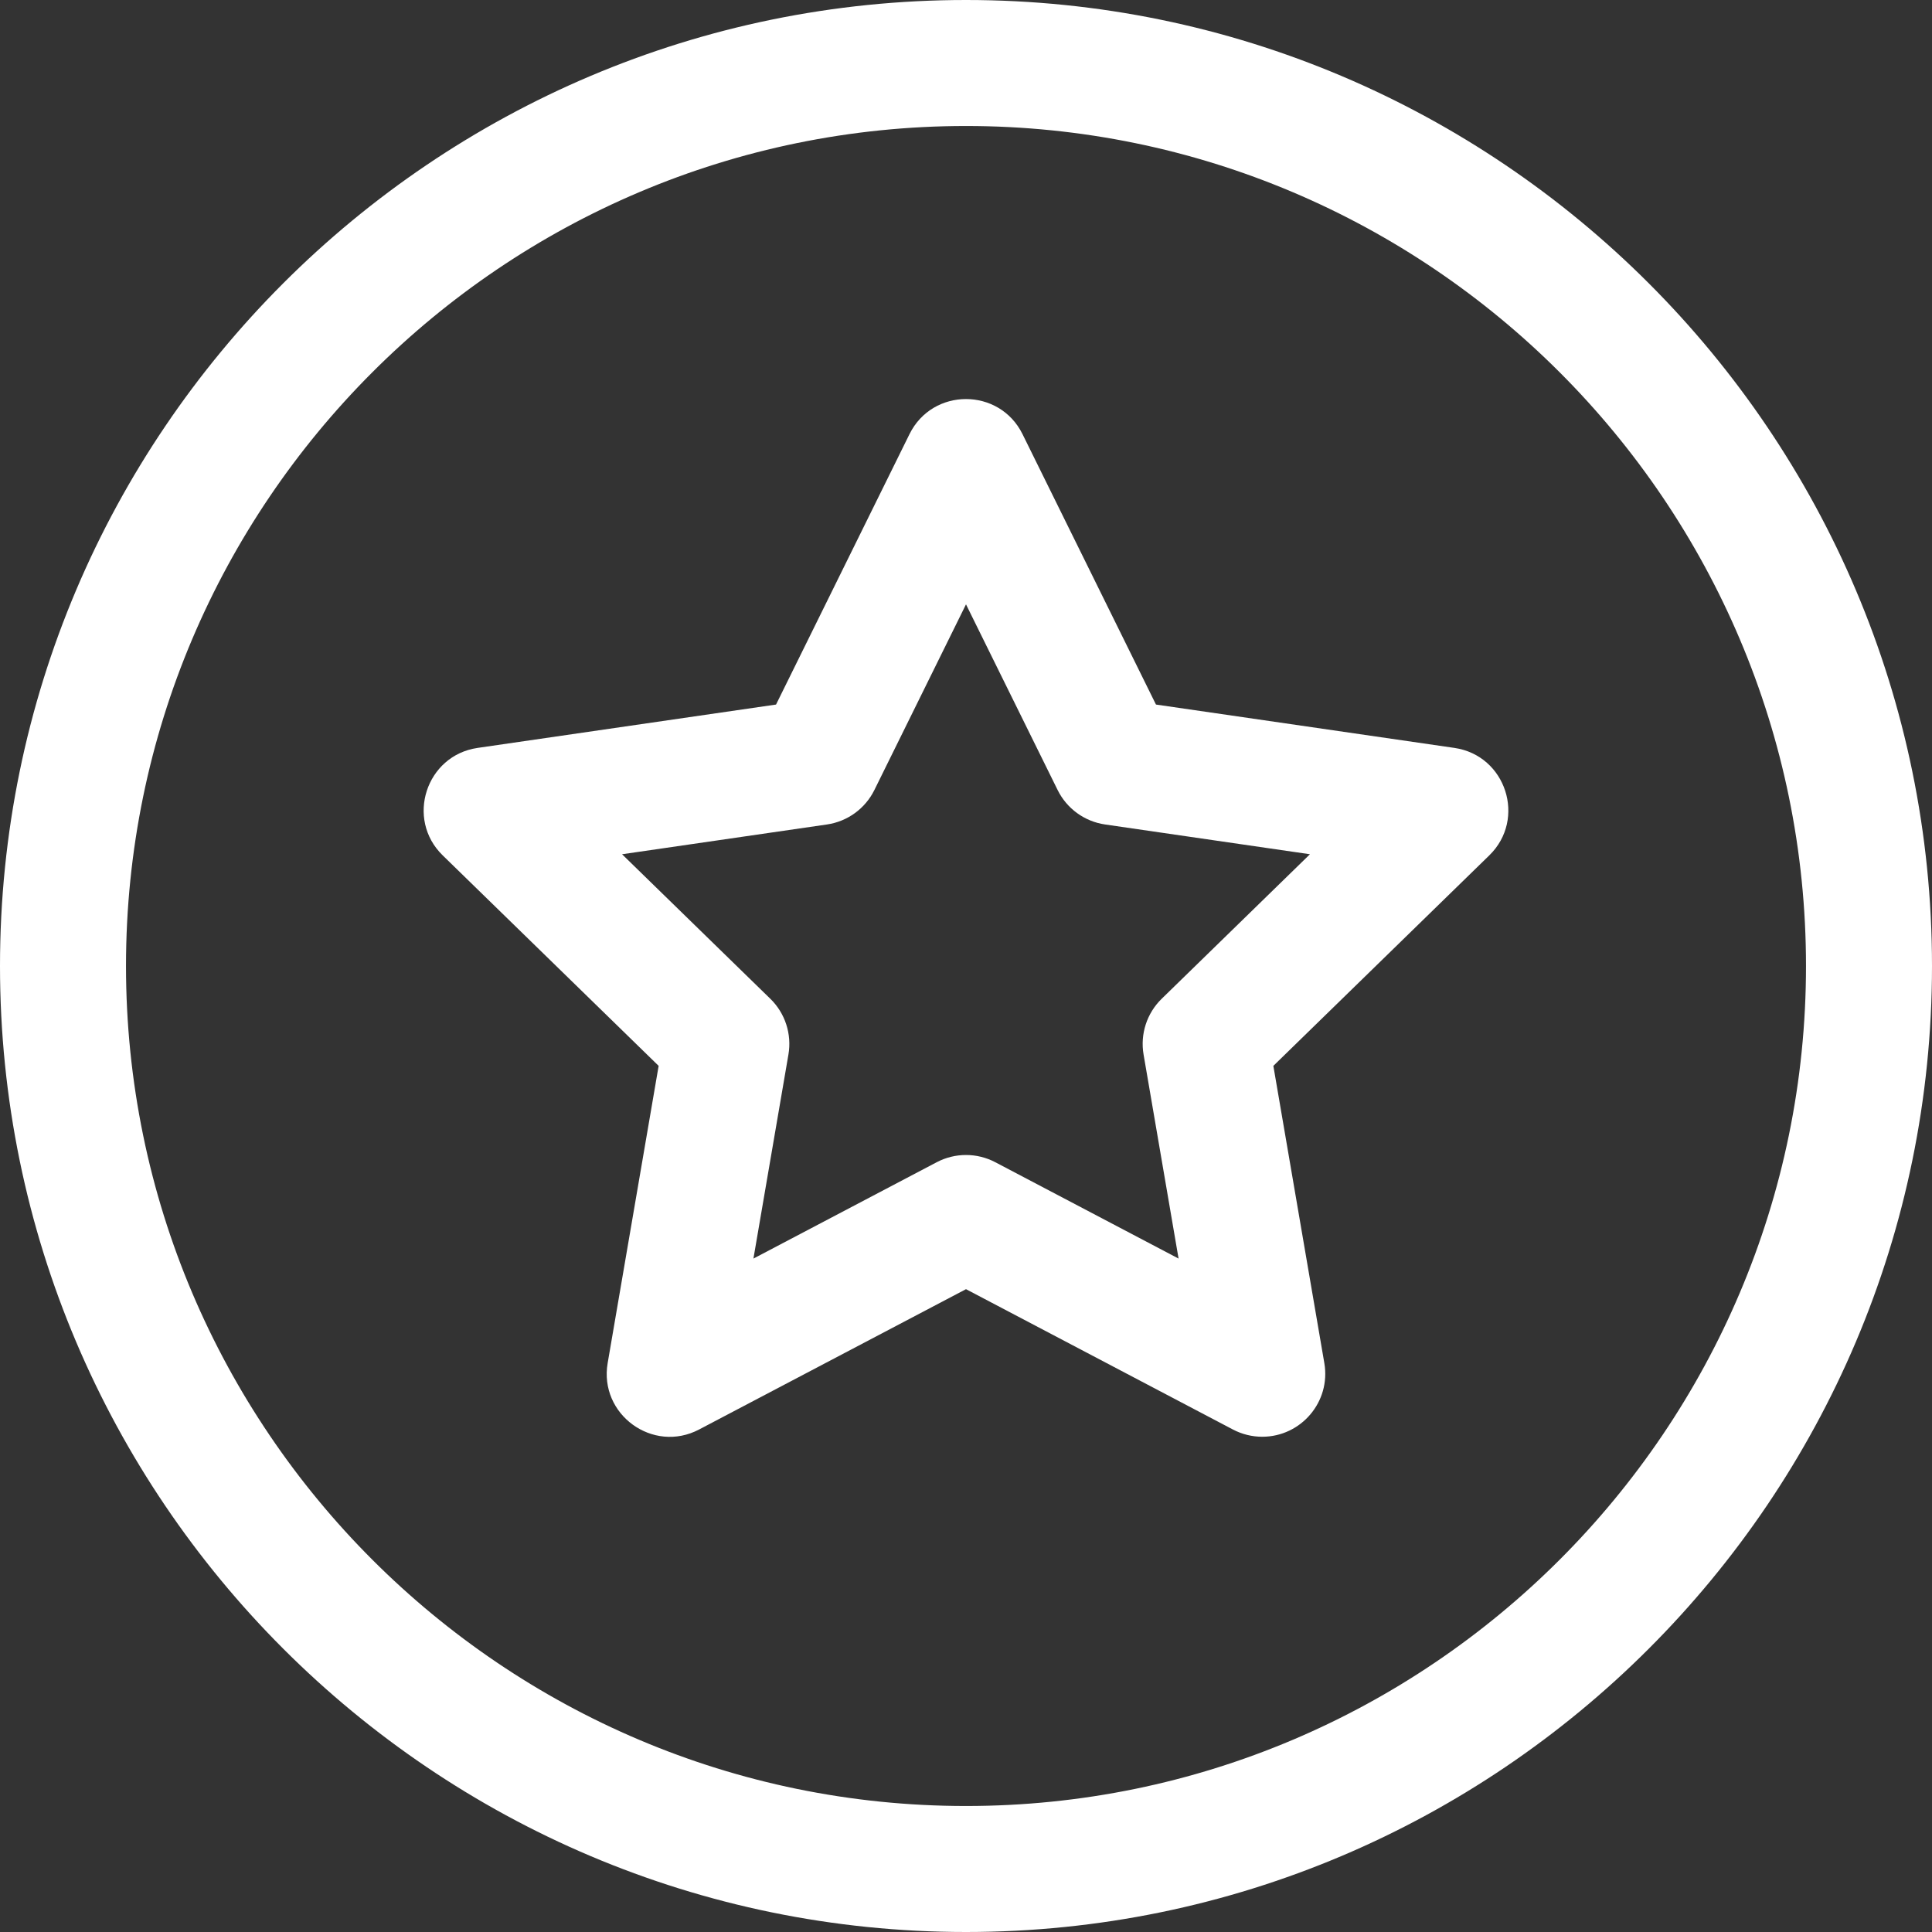 <?xml version="1.0" encoding="iso-8859-1"?>
<!-- Generator: Adobe Illustrator 19.0.0, SVG Export Plug-In . SVG Version: 6.00 Build 0)  -->
<svg version="1.1" id="Layer_1" xmlns="http://www.w3.org/2000/svg" xmlns:xlink="http://www.w3.org/1999/xlink" x="0px" y="0px"
	 viewBox="0 0 512 512" style="enable-background:new 0 0 512 512;" xml:space="preserve">
<rect x="0" y="0" width="512" height="512" fill="#333333" stroke="none"/>
<g>
	<g>
		<path fill="white" d="M256,0C114.842,0,0,114.842,0,256s114.842,256,256,256s256-114.842,256-256S397.158,0,256,0z M256,478.609
			c-122.746,0-222.609-99.862-222.609-222.609S133.254,33.391,256,33.391S478.609,133.254,478.609,256S378.746,478.609,256,478.609z
			"/>
	</g>
</g>
<g>
	<g>
		<path fill="white" d="M385.429,198.204l-79.088-11.492l-35.369-71.667c-6.114-12.386-23.828-12.388-29.943,0l-35.369,71.667l-79.088,11.492
			c-13.665,1.983-19.148,18.833-9.253,28.477l57.228,55.785l-13.51,78.768c-2.333,13.61,11.992,24.029,24.225,17.601L256,341.644
			l70.738,37.19c2.443,1.283,5.111,1.918,7.768,1.918c10.277,0,18.217-9.257,16.457-19.518l-13.51-78.768l57.228-55.785
			C404.57,217.043,399.104,200.19,385.429,198.204z M307.861,264.682c-3.936,3.836-5.731,9.362-4.802,14.778l9.275,54.077
			l-48.564-25.532c-4.865-2.557-10.674-2.557-15.539,0l-48.564,25.532l9.275-54.077c0.929-5.416-0.866-10.942-4.802-14.778
			l-39.289-38.298l54.297-7.89c5.438-0.79,10.138-4.205,12.571-9.133L256,160.159l24.282,49.202
			c2.433,4.927,7.132,8.342,12.571,9.133l54.297,7.89L307.861,264.682z"/>
	</g>
</g>
<g>
</g>
<g>
</g>
<g>
</g>
<g>
</g>
<g>
</g>
<g>
</g>
<g>
</g>
<g>
</g>
<g>
</g>
<g>
</g>
<g>
</g>
<g>
</g>
<g>
</g>
<g>
</g>
<g>
</g>
</svg>
